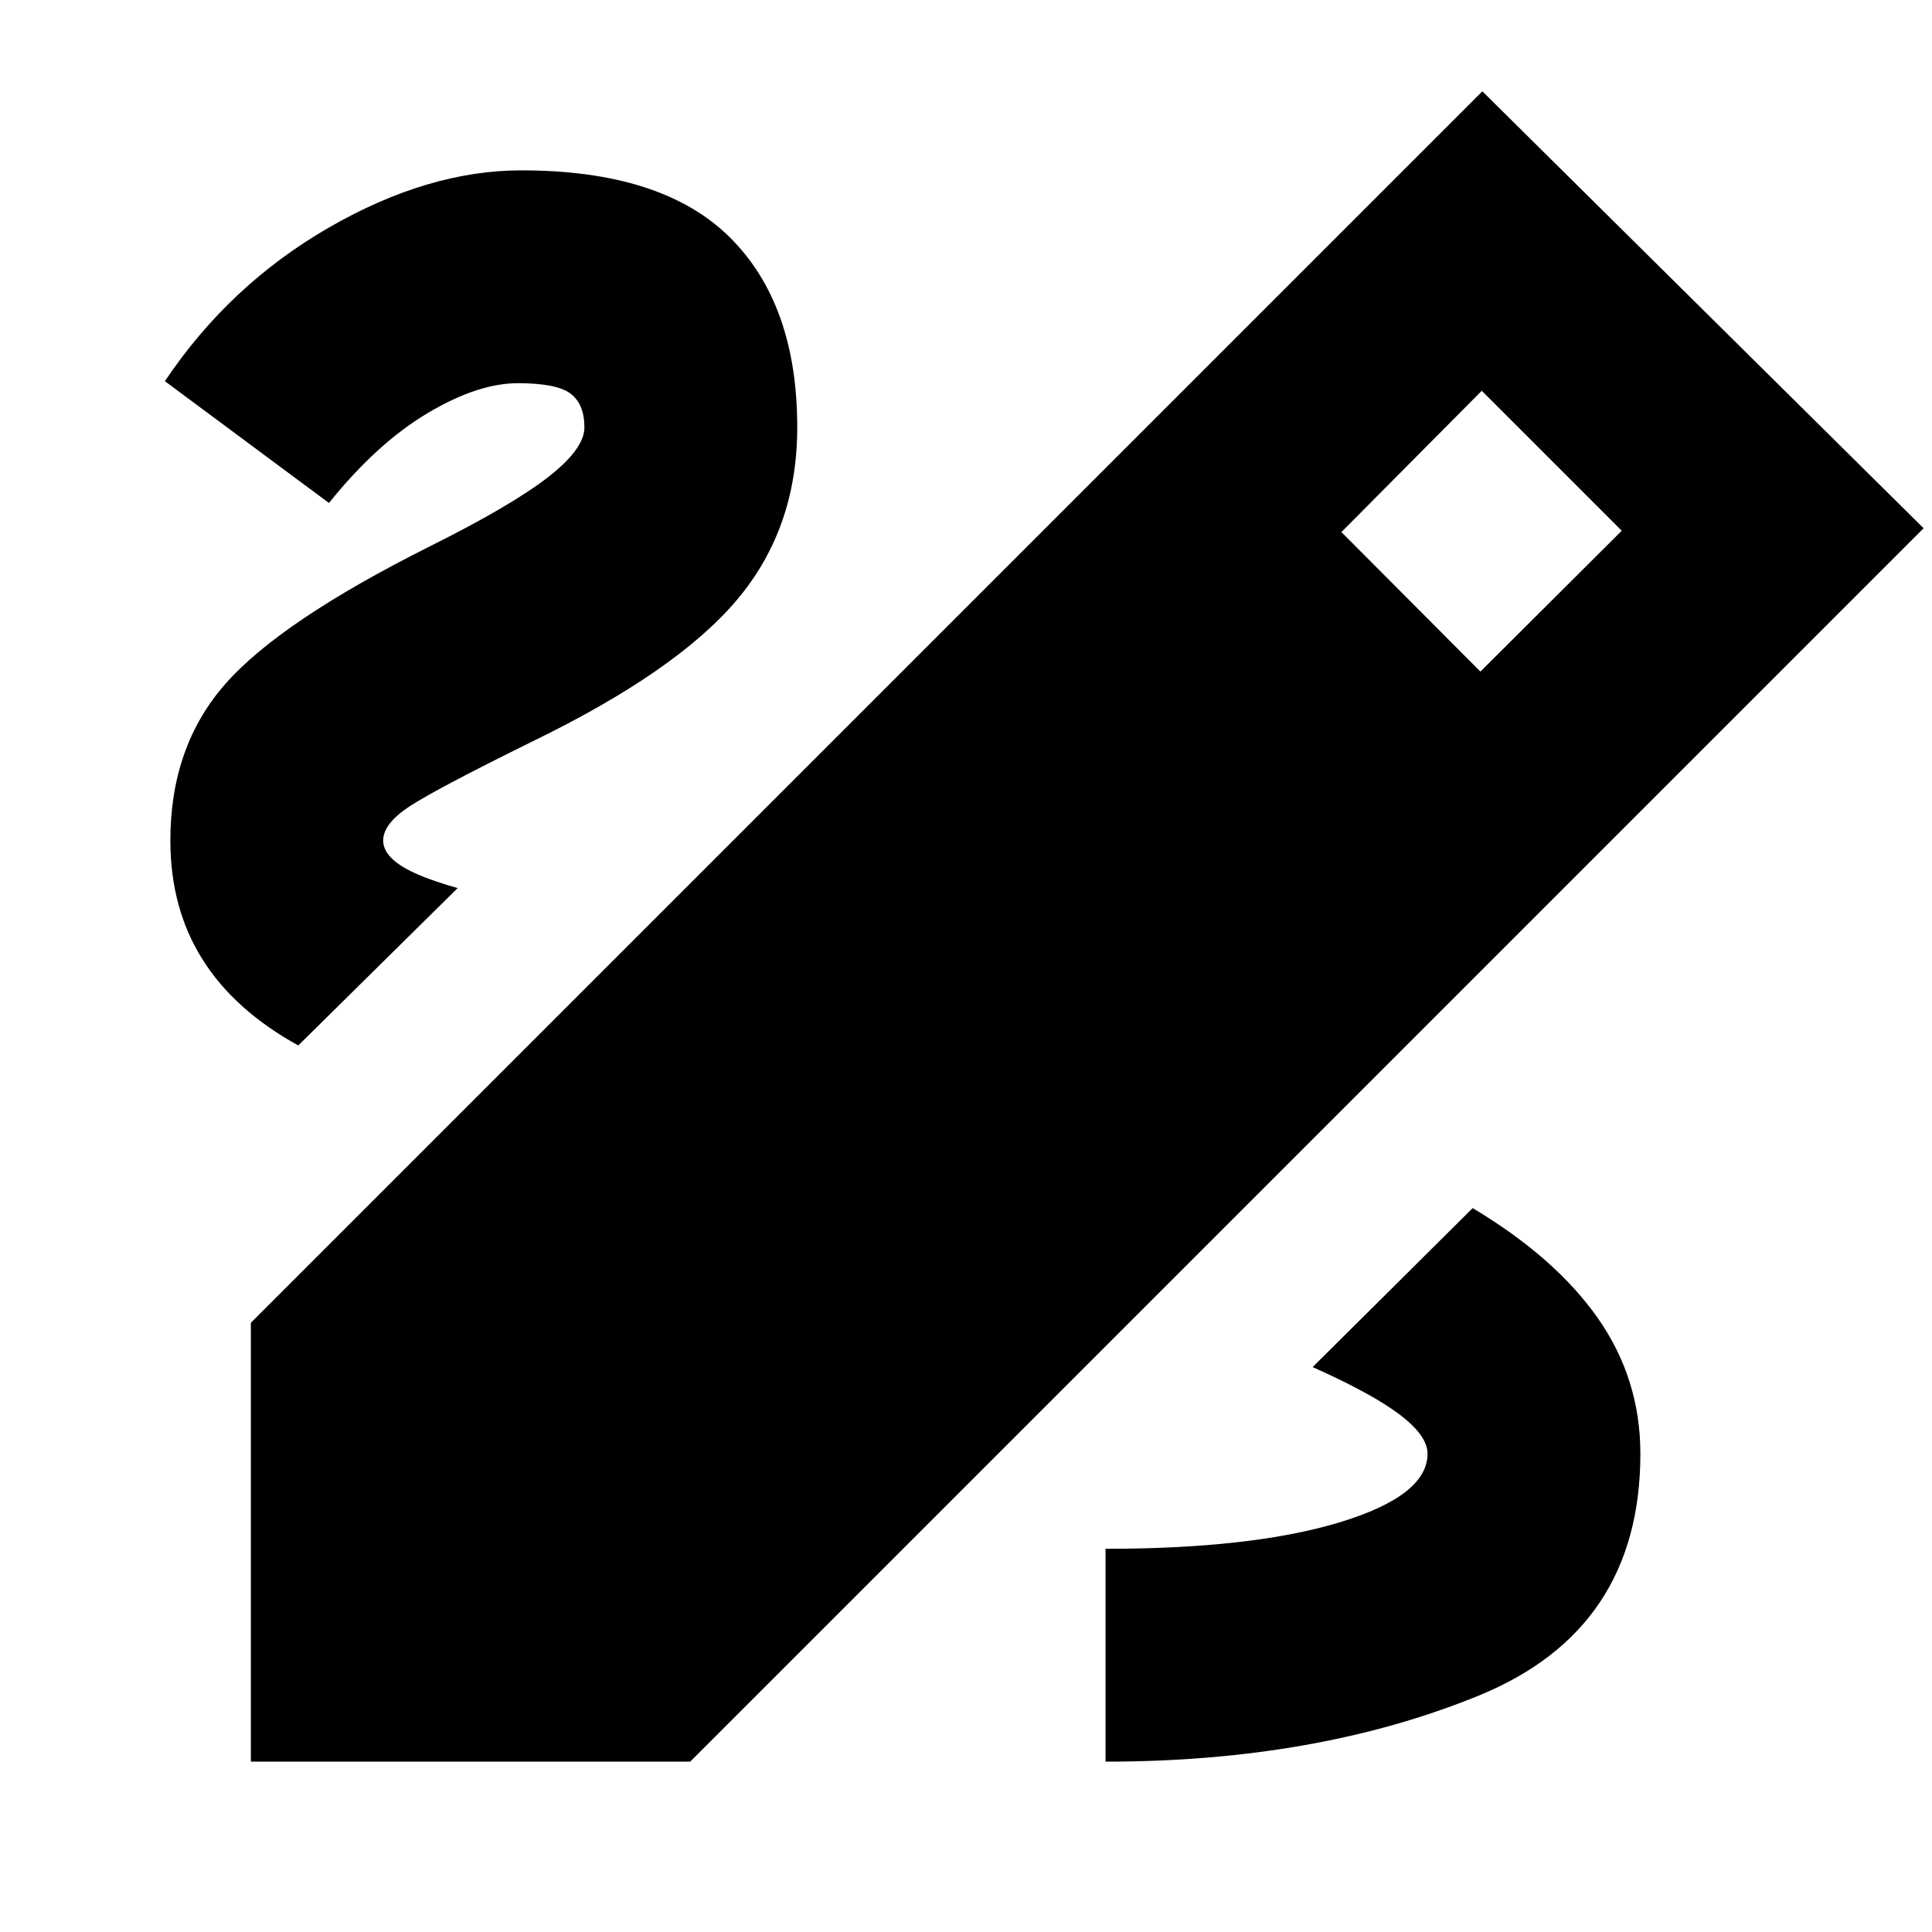 <svg xmlns="http://www.w3.org/2000/svg" height="24" viewBox="0 -960 960 960" width="24"><path d="M124.65-84.65v-218.07l611.92-611.91 219.26 217.11L342.96-84.65H124.65ZM735.61-626.3l70.22-69.98-69.55-69.55-69.74 70.22 69.07 69.31Zm79.48 388.65q0-37.24-21.14-67.38-21.15-30.14-62.19-54.67l-79.52 79q29.28 13.05 43.18 23.55 13.91 10.5 13.91 19.5 0 20.76-43.41 34-43.4 13.24-116.59 13.24v105.76q105.15 0 185.45-32.82 80.31-32.81 80.31-120.18ZM148.22-440.52l79.19-78.2q-19.5-5.48-28.25-11.19-8.75-5.72-8.75-12.44 0-8.48 13.44-17.19 13.43-8.72 60.72-32.05 71.63-34.8 101.6-70.32 29.98-35.52 29.98-85.72 0-61.24-33.55-94.48-33.56-33.24-103.51-33.24-46.44 0-95.8 28.5t-81.36 76.26l81.53 60.52q23.71-29.52 48.81-44.52 25.1-15 45.06-15 19.43 0 26.25 5.24 6.81 5.24 6.81 16.72 0 10.72-18.24 24.86-18.24 14.14-58.91 34.42-73.96 37.09-101.27 68.19-27.32 31.09-27.32 77.81 0 33.63 15.92 58.99 15.91 25.36 47.65 42.84Z"/></svg>